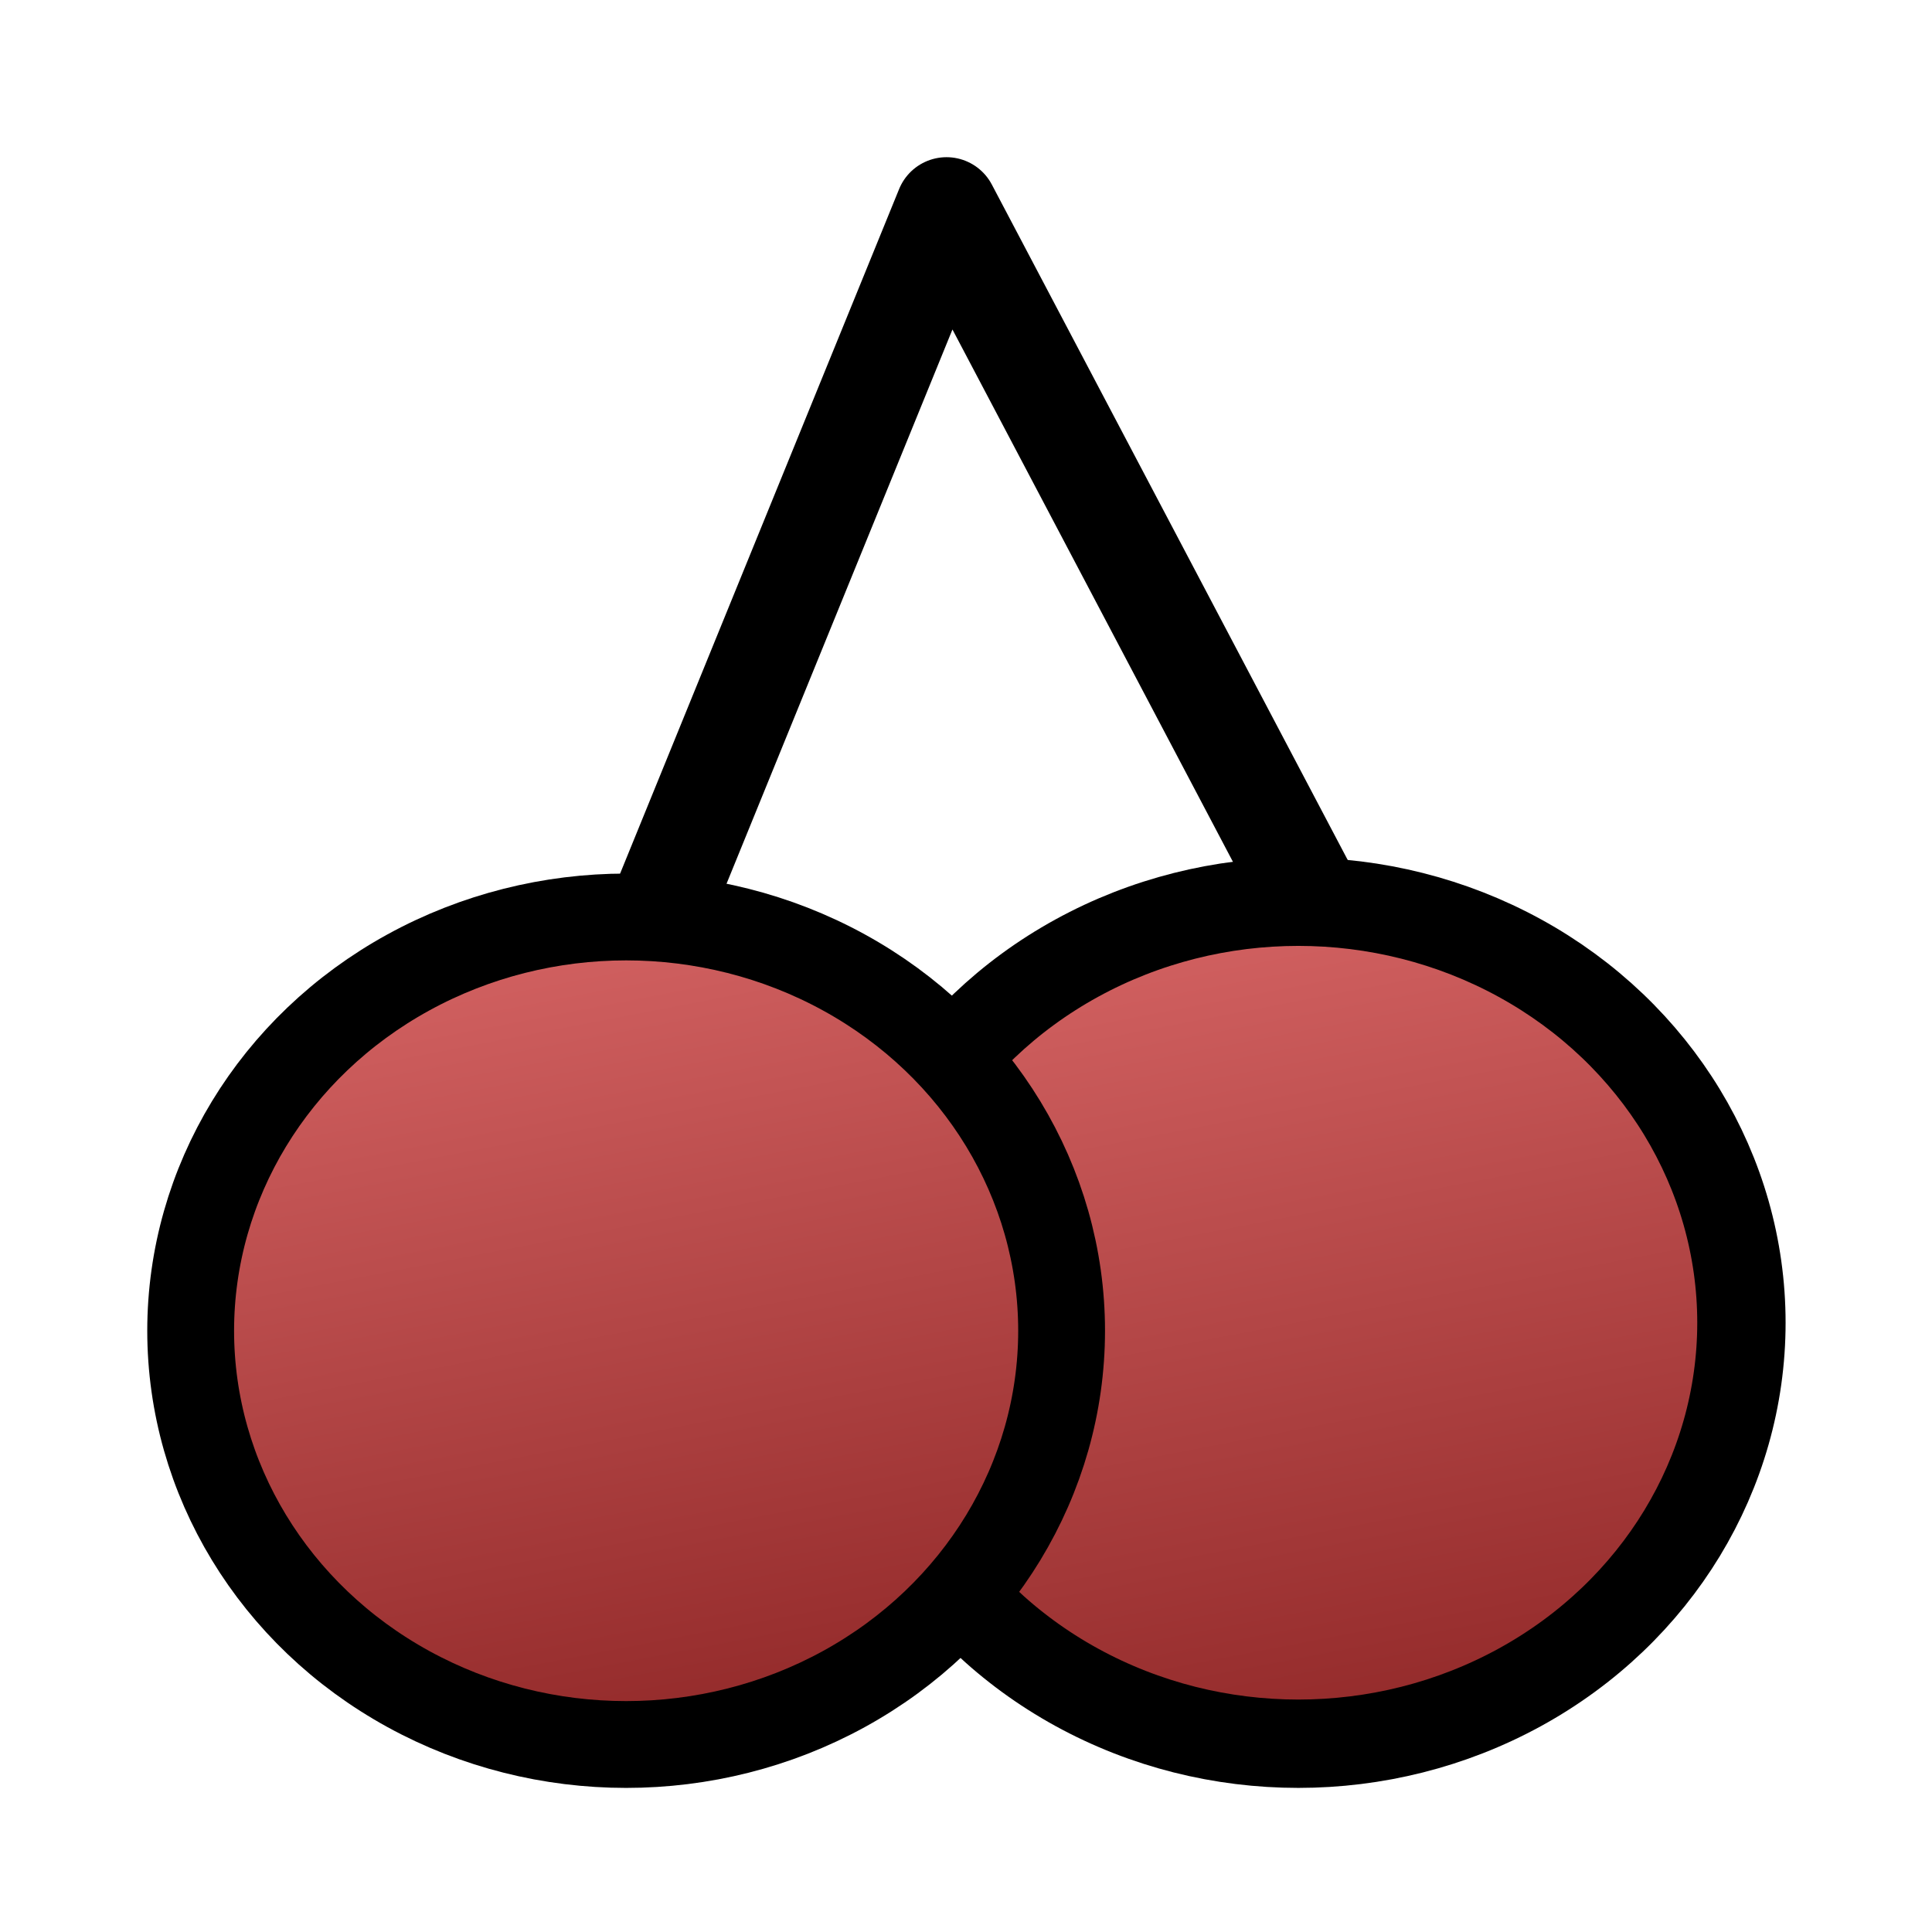 <?xml version="1.0" encoding="UTF-8" standalone="no"?>
<!-- Created with Inkscape (http://www.inkscape.org/) -->

<svg
   xmlns:dc="http://purl.org/dc/elements/1.1/"
   xmlns:cc="http://creativecommons.org/ns#"
   xmlns:rdf="http://www.w3.org/1999/02/22-rdf-syntax-ns#"
   xmlns:svg="http://www.w3.org/2000/svg"
   xmlns="http://www.w3.org/2000/svg"
   xmlns:xlink="http://www.w3.org/1999/xlink"
   xmlns:sodipodi="http://sodipodi.sourceforge.net/DTD/sodipodi-0.dtd"
   xmlns:inkscape="http://www.inkscape.org/namespaces/inkscape"
   width="128"
   height="128"
   viewBox="0 0 128 128"
   id="svg6180"
   version="1.1"
   inkscape:version="0.91 r13725"
   sodipodi:docname="cherries.svg"
   inkscape:export-filename="/home/stsch/projects/slottybeammeup/assets/cherries.png"
   inkscape:export-xdpi="90"
   inkscape:export-ydpi="90">
  <defs
     id="defs6182">
    <linearGradient
       id="linearGradient6837"
       inkscape:collect="always">
      <stop
         id="stop6839"
         offset="0"
         style="stop-color:#d36262;stop-opacity:1" />
      <stop
         id="stop6841"
         offset="1"
         style="stop-color:#922929;stop-opacity:1" />
    </linearGradient>
    <linearGradient
       inkscape:collect="always"
       xlink:href="#linearGradient6837"
       id="linearGradient6738-1"
       x1="51.429"
       y1="1002.273"
       x2="60.179"
       y2="1049.237"
       gradientUnits="userSpaceOnUse"
       gradientTransform="matrix(1.36,0,0,1.401,14.258,-421.153)" />
    <linearGradient
       inkscape:collect="always"
       xlink:href="#linearGradient6837"
       id="linearGradient6738-1-1"
       x1="51.429"
       y1="1002.273"
       x2="60.179"
       y2="1049.237"
       gradientUnits="userSpaceOnUse"
       gradientTransform="matrix(1.337,0,0,1.377,-36.957,-395.791)" />
  </defs>
  <sodipodi:namedview
     id="base"
     pagecolor="#ffffff"
     bordercolor="#666666"
     borderopacity="1.0"
     inkscape:pageopacity="0.0"
     inkscape:pageshadow="2"
     inkscape:zoom="4.5785185"
     inkscape:cx="54.524895"
     inkscape:cy="48.225335"
     inkscape:document-units="px"
     inkscape:current-layer="layer1"
     showgrid="false"
     units="px"
     inkscape:window-width="1918"
     inkscape:window-height="1059"
     inkscape:window-x="0"
     inkscape:window-y="19"
     inkscape:window-maximized="1" />
  <g
     inkscape:label="Layer 1"
     inkscape:groupmode="layer"
     id="layer1"
     transform="translate(0,-924.362)">
    <g
       id="g8935"
       transform="matrix(0.848,0,0,0.848,9.756,150.412)">
      <ellipse
         ry="32.892"
         rx="34.618"
         cy="1016.019"
         cx="89.931"
         id="path6728-70"
         style="opacity:1;fill:url(#linearGradient6738-1);fill-opacity:1;fill-rule:evenodd;stroke:#000000;stroke-width:6.902;stroke-linecap:round;stroke-linejoin:round;stroke-miterlimit:4;stroke-dasharray:none;stroke-opacity:1" />
      <ellipse
         ry="32.326"
         rx="34.022"
         cy="1016.645"
         cx="37.414"
         id="path6728-70-7"
         style="opacity:1;fill:url(#linearGradient6738-1-1);fill-opacity:1;fill-rule:evenodd;stroke:#000000;stroke-width:6.783;stroke-linecap:round;stroke-linejoin:round;stroke-miterlimit:4;stroke-dasharray:none;stroke-opacity:1" />
      <path
         sodipodi:nodetypes="ccc"
         inkscape:connector-curvature="0"
         id="path6867"
         d="m 40.188,983.563 22.257,-54.605 28.196,53.513"
         style="fill:none;fill-rule:evenodd;stroke:#000000;stroke-width:8;stroke-linecap:round;stroke-linejoin:round;stroke-miterlimit:4;stroke-dasharray:none;stroke-opacity:1" />
    </g>
  </g>
</svg>

